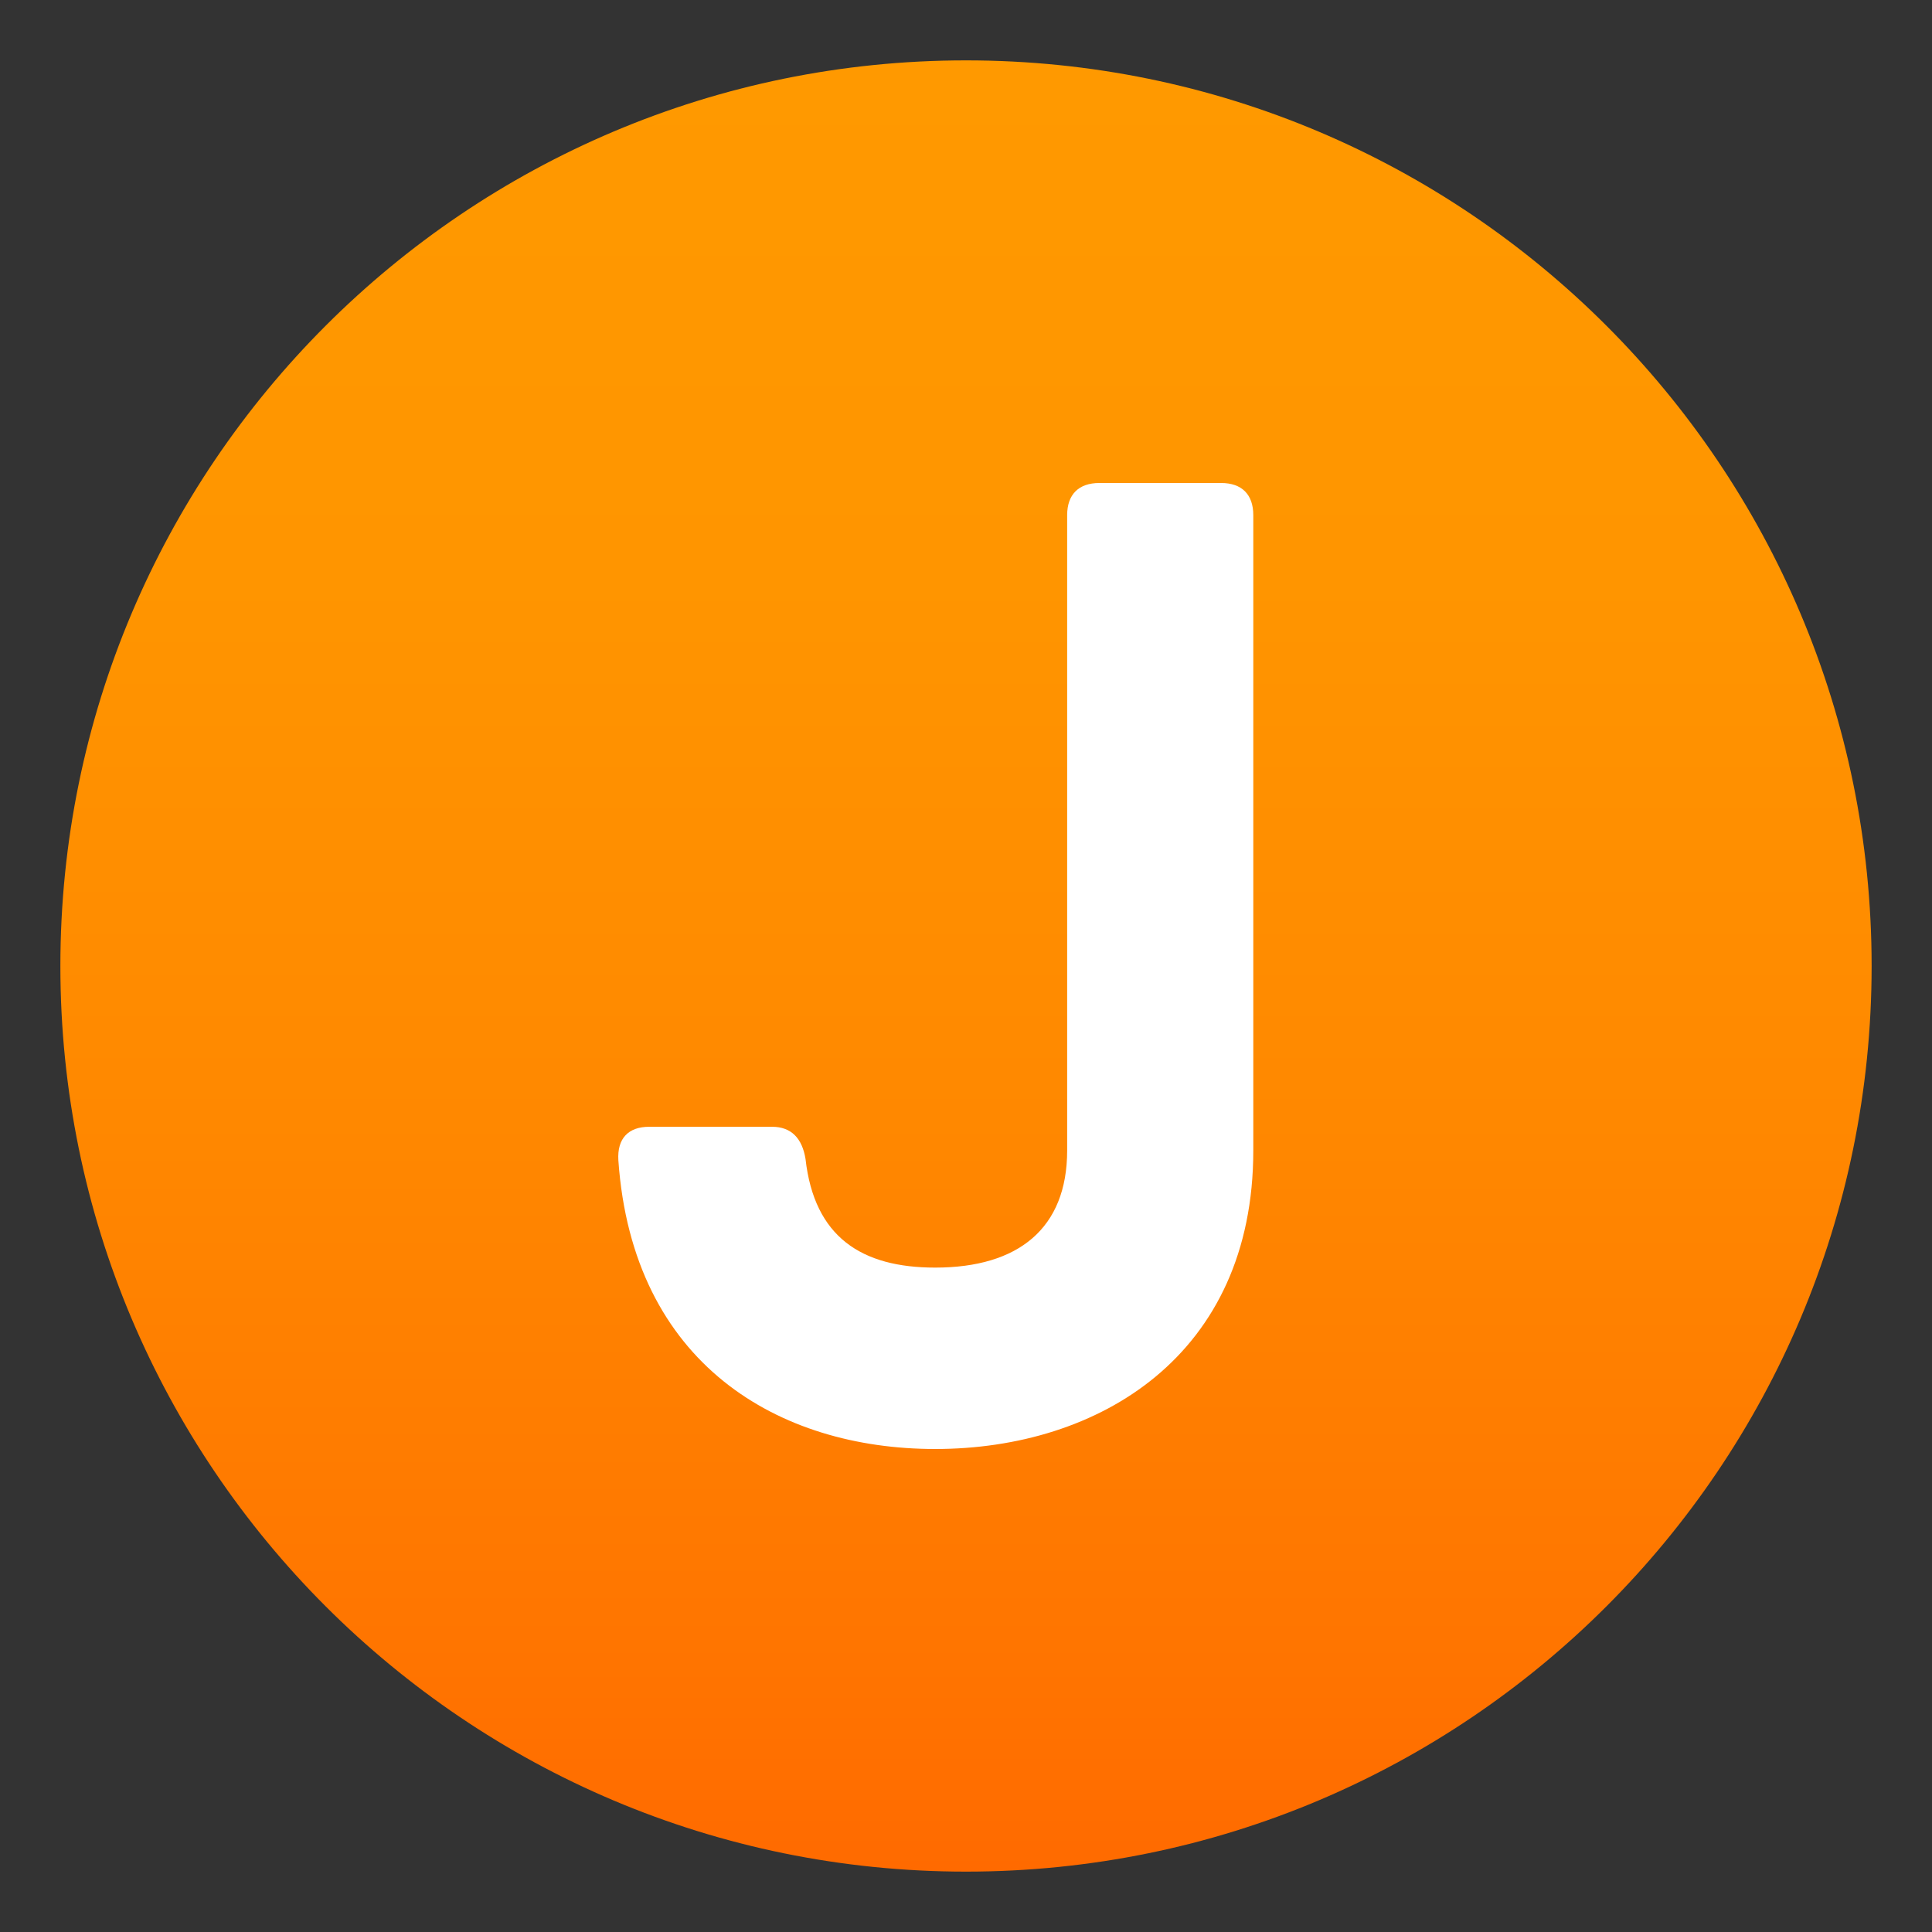 <svg enable-background="new 0 0 64 64" height="64" viewBox="0 0 64 64" width="64" xmlns="http://www.w3.org/2000/svg" xmlns:xlink="http://www.w3.org/1999/xlink"><rect x="0" y="0" width="64" height="64" fill="#333333" stroke="none"/><linearGradient id="a" gradientUnits="userSpaceOnUse" x1="32" x2="32" y1="2" y2="62.001"><stop offset="0" stop-color="#f90"/><stop offset=".287" stop-color="#ff9500"/><stop offset=".585" stop-color="#f80"/><stop offset=".887" stop-color="#ff7400"/><stop offset="1" stop-color="#ff6a00"/></linearGradient><path d="m2 32c0-16.564 13.439-30 30-30 16.572 0 30 13.436 30 30 0 16.57-13.428 30-30 30-16.561 0-30-13.43-30-30z" fill="url(#a)"/><path d="m20.484 38.436c-.044-.729.337-1.11 1.021-1.11h4.07c.639 0 .997.382 1.109 1.065.291 2.591 1.861 3.6 4.295 3.6 2.758 0 4.372-1.301 4.372-3.88v-21.046c0-.685.382-1.065 1.065-1.065h4.037c.684 0 1.064.381 1.064 1.065v21.045c0 6.784-5.102 9.89-10.539 9.89-5.178 0-10.022-2.804-10.494-9.564z" fill="#fff"/></svg>